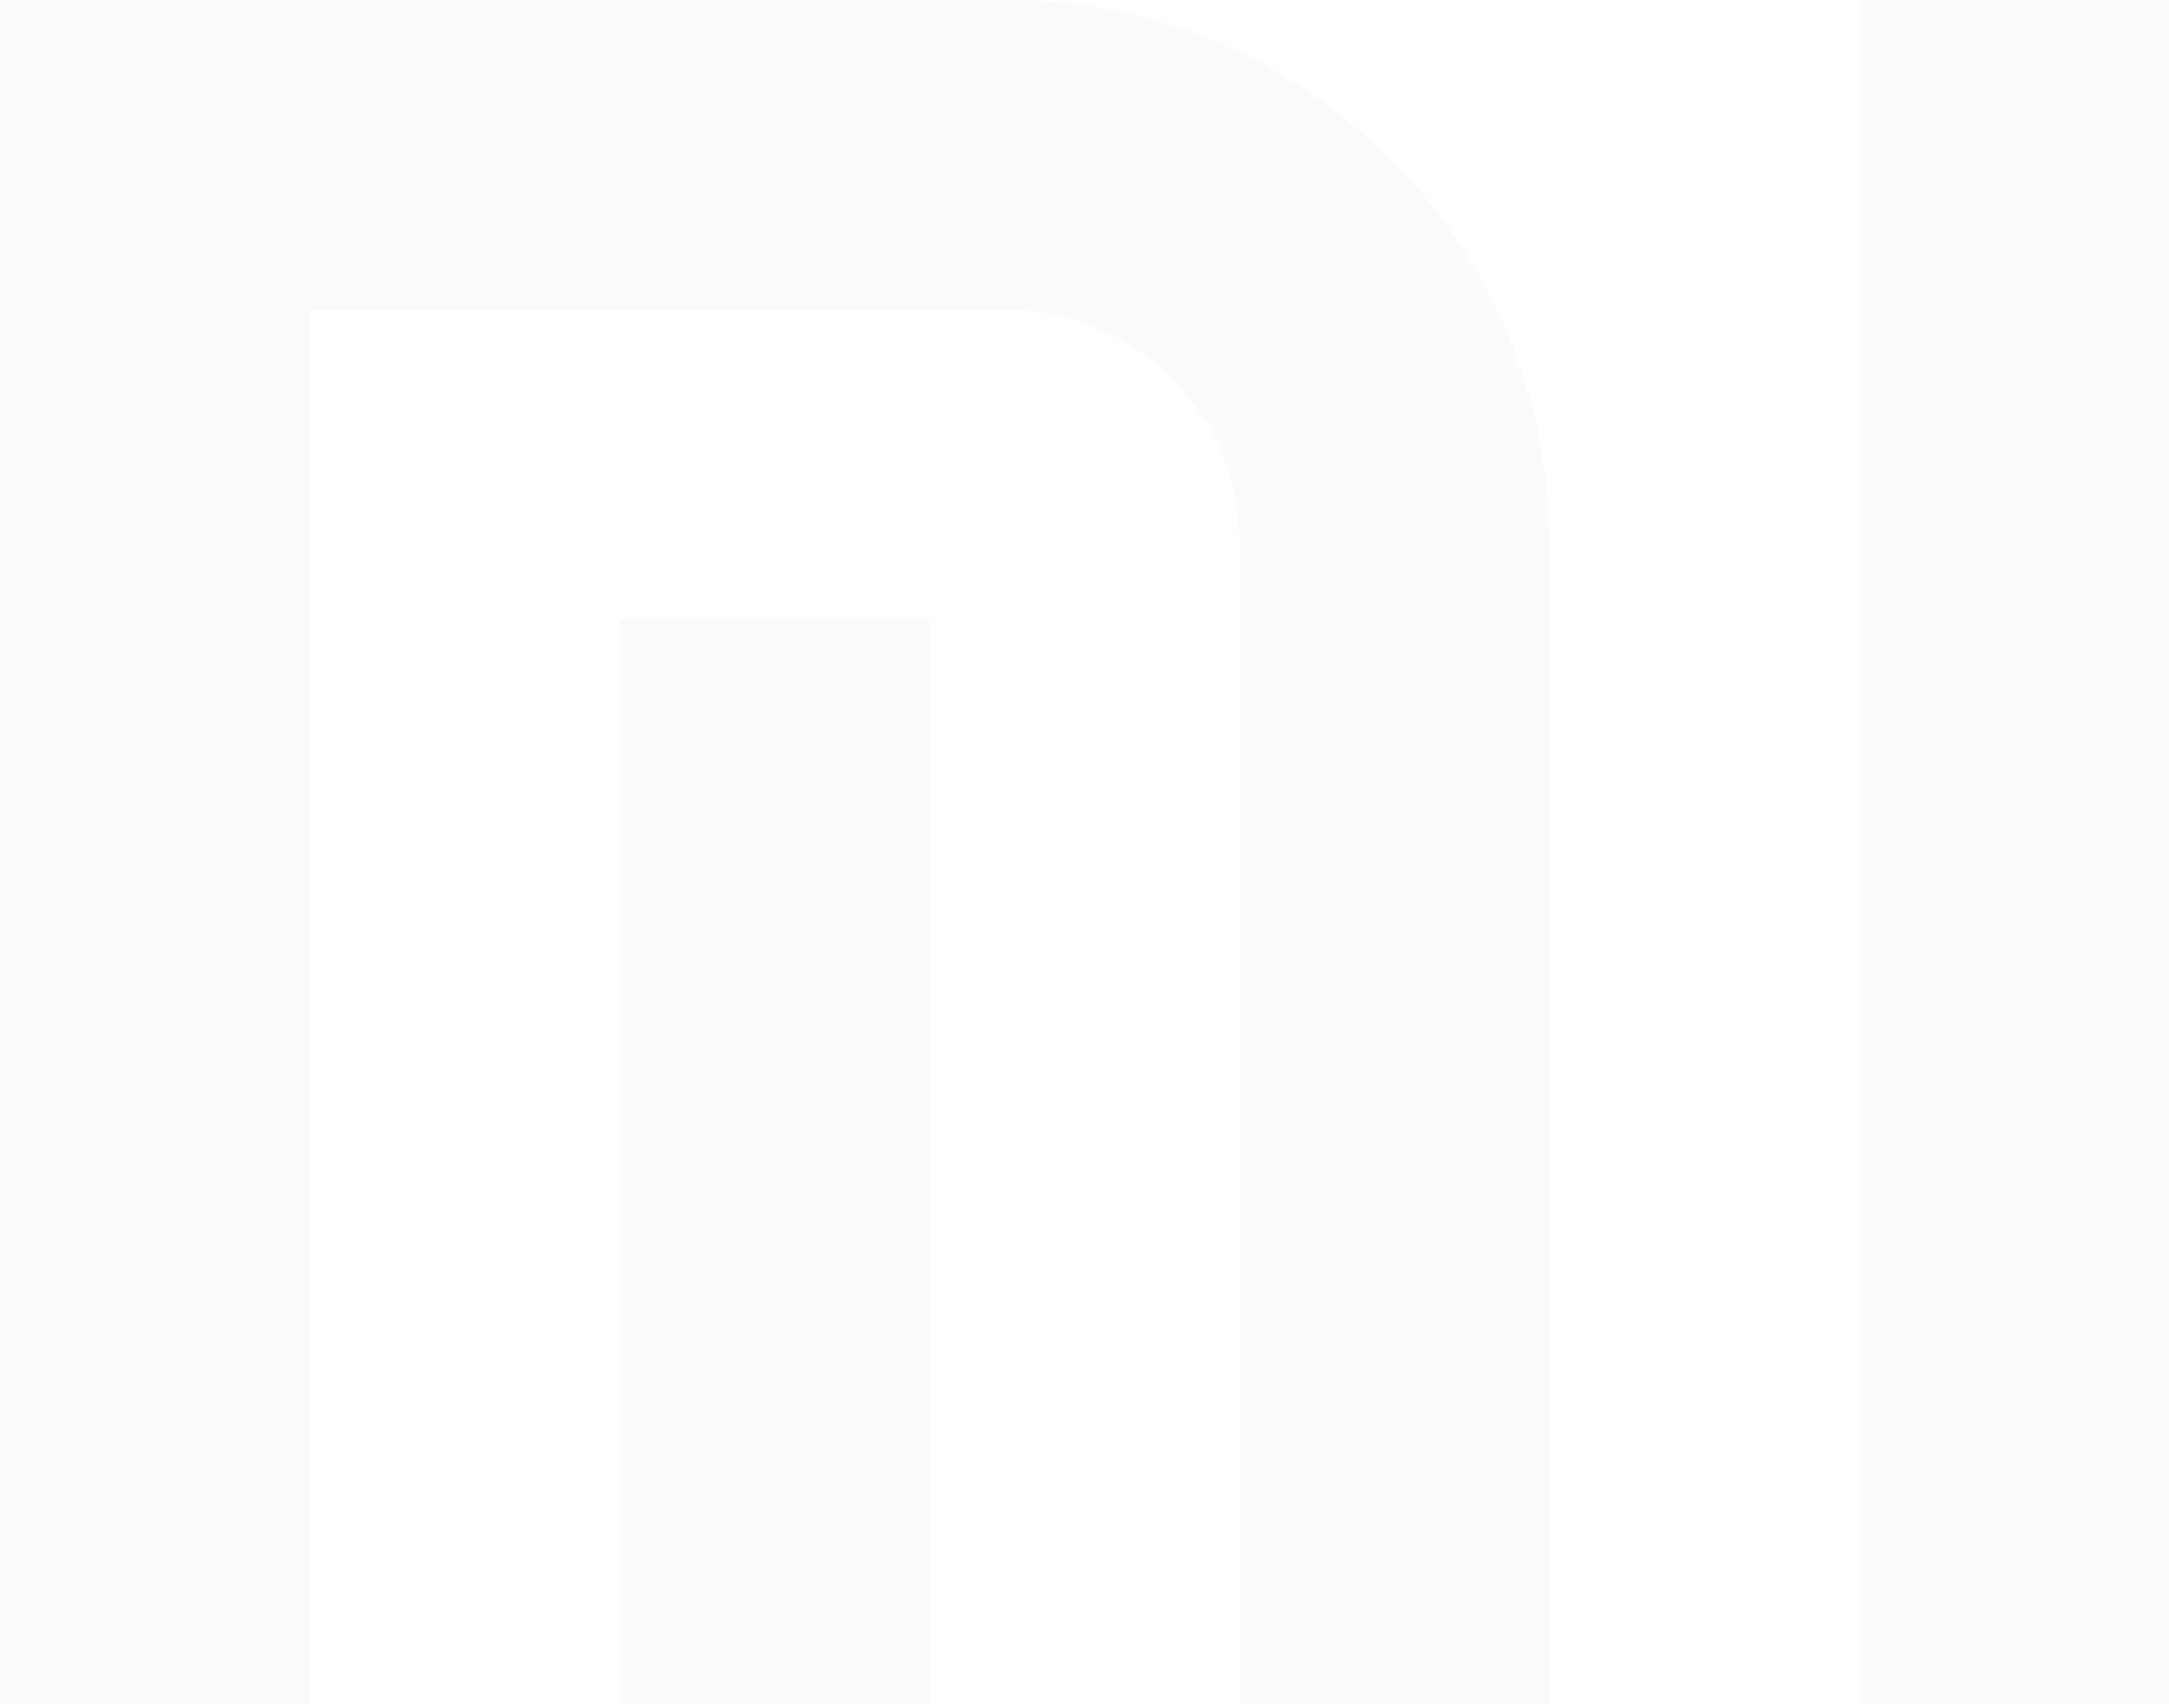 <svg width="80" height="63" viewBox="0 0 80 63" fill="none" xmlns="http://www.w3.org/2000/svg">
<g opacity="0.15">
<path d="M37.143 0H0V62.857H11.429V11.429H37.143C41.869 11.429 45.714 15.274 45.714 20V62.857H57.143V20C57.143 8.971 48.171 0 37.143 0Z" fill="#E5E5E5"/>
<path d="M34.286 22.857H22.857V62.857H34.286V22.857Z" fill="#E5E5E5"/>
<path d="M80 0H68.571V62.857H80V0Z" fill="#E5E5E5"/>
</g>
</svg>
